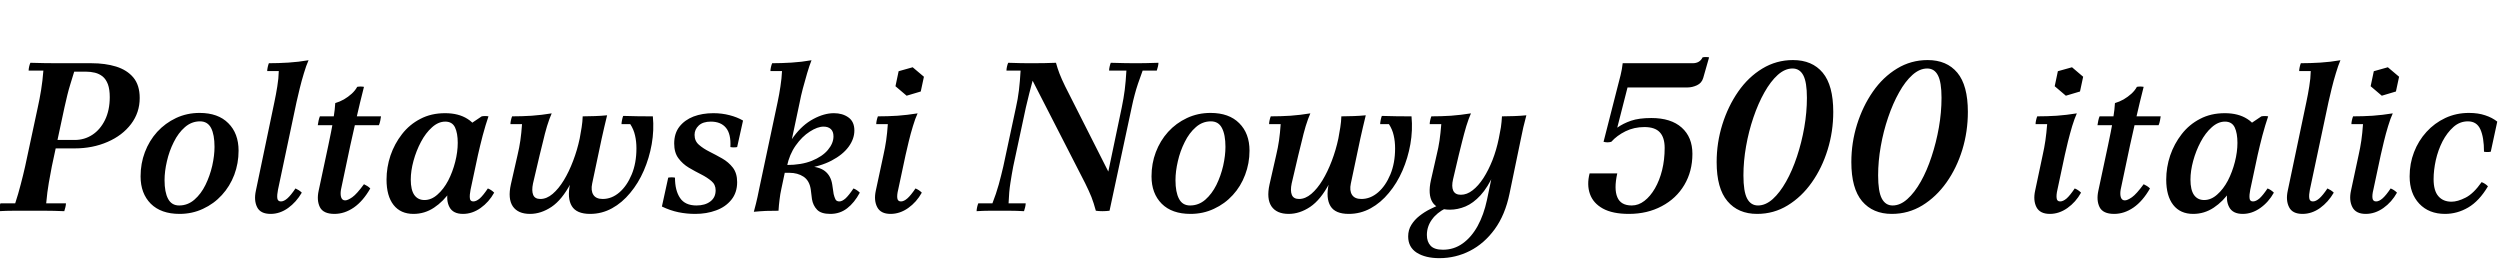 <svg xmlns="http://www.w3.org/2000/svg" xmlns:xlink="http://www.w3.org/1999/xlink" width="284.712" height="31.2"><path fill="black" d="M-0.14 24.05L-0.14 24.05Q-0.14 23.86-0.08 23.59Q-0.02 23.33 0.05 23.16L0.05 23.16L1.73 23.16Q2.09 22.06 2.36 21Q2.64 19.94 2.86 18.96L2.86 18.96L4.30 12.24Q4.51 11.30 4.68 10.26Q4.85 9.22 4.94 8.04L4.94 8.04L3.26 8.04Q3.26 7.85 3.32 7.58Q3.38 7.32 3.46 7.15L3.46 7.15Q4.27 7.18 5.17 7.19Q6.07 7.20 6.89 7.20L6.89 7.20L10.42 7.20Q11.98 7.20 13.22 7.58Q14.47 7.97 15.19 8.83Q15.91 9.70 15.91 11.16L15.91 11.16Q15.91 12.82 14.93 14.12Q13.94 15.43 12.25 16.16Q10.56 16.90 8.50 16.90L8.50 16.90L4.90 16.90L5.11 15.94L8.50 15.94Q9.62 15.94 10.52 15.35Q11.42 14.76 11.96 13.66Q12.50 12.55 12.50 11.06L12.50 11.06Q12.50 10.18 12.29 9.60Q12.07 9.02 11.69 8.71Q11.30 8.40 10.81 8.28Q10.32 8.16 9.77 8.16L9.77 8.16L8.45 8.16Q8.21 8.93 8.02 9.56Q7.82 10.20 7.67 10.82Q7.51 11.45 7.34 12.24L7.34 12.24L5.90 18.96Q5.74 19.80 5.56 20.81Q5.38 21.82 5.26 23.16L5.26 23.16L7.51 23.16Q7.51 23.33 7.45 23.59Q7.39 23.86 7.32 24.05L7.32 24.05Q6.07 24 5.11 24Q4.15 24 3.31 24L3.31 24Q2.50 24 1.60 24Q0.70 24-0.14 24.05ZM22.73 12.86L22.78 13.82Q21.82 13.82 21.06 14.48Q20.30 15.14 19.79 16.18Q19.27 17.21 19.01 18.36Q18.74 19.51 18.74 20.52L18.74 20.52Q18.74 21.89 19.14 22.64Q19.54 23.40 20.40 23.40L20.40 23.40L20.45 24.36Q18.34 24.36 17.17 23.20Q16.01 22.03 16.01 20.09L16.01 20.09Q16.01 18.62 16.50 17.33Q16.99 16.03 17.90 15.02Q18.82 14.02 20.05 13.44Q21.29 12.86 22.73 12.86L22.73 12.86ZM20.45 24.36L20.40 23.40Q21.38 23.40 22.14 22.74Q22.90 22.08 23.40 21.06Q23.90 20.04 24.17 18.88Q24.43 17.71 24.43 16.73L24.43 16.73Q24.43 15.34 24.04 14.58Q23.64 13.82 22.78 13.82L22.78 13.82L22.73 12.86Q24.84 12.86 26.00 14.03Q27.17 15.19 27.17 17.16L27.17 17.16Q27.17 18.60 26.68 19.91Q26.18 21.22 25.27 22.21Q24.36 23.21 23.12 23.78Q21.89 24.36 20.45 24.36L20.45 24.36ZM30.82 24.36L30.82 24.36Q29.66 24.36 29.28 23.59Q28.90 22.82 29.14 21.72L29.14 21.72L31.25 11.62Q31.44 10.73 31.58 9.84Q31.73 8.95 31.75 8.09L31.75 8.09L30.43 8.09Q30.43 7.92 30.49 7.64Q30.55 7.37 30.62 7.20L30.62 7.20Q31.70 7.20 32.84 7.13Q33.98 7.06 35.14 6.86L35.14 6.86Q34.87 7.46 34.61 8.34Q34.34 9.22 34.13 10.09Q33.91 10.97 33.77 11.62L33.77 11.62L31.66 21.60Q31.54 22.20 31.58 22.57Q31.63 22.94 31.99 22.94L31.99 22.94Q32.33 22.94 32.72 22.60Q33.12 22.25 33.65 21.46L33.65 21.46Q33.84 21.55 34.02 21.66Q34.20 21.77 34.37 21.94L34.37 21.94Q33.74 23.02 32.81 23.69Q31.87 24.36 30.82 24.36ZM43.15 14.26L36.19 14.26Q36.22 14.04 36.28 13.75Q36.34 13.46 36.43 13.25L36.43 13.25L43.39 13.25Q43.37 13.42 43.31 13.73Q43.25 14.04 43.15 14.26L43.15 14.26ZM41.45 20.98L41.45 20.98Q41.64 21.07 41.82 21.18Q42 21.29 42.17 21.46L42.17 21.46Q41.35 22.90 40.30 23.63Q39.24 24.36 38.09 24.36L38.09 24.36Q36.82 24.36 36.43 23.59Q36.05 22.82 36.29 21.72L36.29 21.72L37.39 16.56Q37.54 15.89 37.70 15.05Q37.87 14.21 38.00 13.34Q38.14 12.48 38.18 11.74L38.18 11.74Q38.69 11.59 39.17 11.32Q39.65 11.04 40.06 10.67Q40.46 10.30 40.68 9.89L40.68 9.89Q41.06 9.82 41.45 9.89L41.45 9.89Q40.97 11.78 40.61 13.37Q40.25 14.95 39.89 16.58L39.89 16.58L38.83 21.60Q38.74 22.15 38.86 22.49Q38.98 22.82 39.31 22.82L39.31 22.82Q39.60 22.82 40.12 22.46Q40.63 22.10 41.45 20.98ZM52.73 24.36L52.73 24.36Q51.60 24.36 51.19 23.59Q50.78 22.82 51.02 21.72L51.02 21.72L51.38 20.06L52.34 18.05L52.51 14.83L54.86 13.25Q55.25 13.18 55.63 13.25L55.63 13.25Q55.30 14.21 54.97 15.44Q54.65 16.68 54.43 17.66L54.43 17.66L53.59 21.60Q53.47 22.20 53.51 22.57Q53.54 22.94 53.90 22.94L53.90 22.94Q54.24 22.94 54.64 22.60Q55.03 22.25 55.56 21.46L55.56 21.46Q55.78 21.55 55.94 21.66Q56.11 21.77 56.28 21.94L56.28 21.94Q55.68 23.02 54.73 23.69Q53.78 24.36 52.73 24.36ZM47.09 24.36L47.09 24.36Q45.62 24.36 44.82 23.34Q44.02 22.32 44.02 20.45L44.02 20.45Q44.02 19.06 44.47 17.71Q44.93 16.37 45.78 15.28Q46.63 14.18 47.87 13.54Q49.10 12.89 50.69 12.89L50.69 12.89Q52.22 12.89 53.24 13.54Q54.26 14.18 54.55 15.29L54.55 15.29L53.02 16.32Q53.02 17.74 52.57 19.15Q52.13 20.57 51.31 21.76Q50.50 22.94 49.43 23.65Q48.36 24.36 47.09 24.36ZM48.34 22.78L48.34 22.78Q49.13 22.78 49.82 22.16Q50.52 21.55 51.04 20.57Q51.55 19.58 51.84 18.44Q52.13 17.30 52.13 16.27L52.13 16.27Q52.13 15.17 51.82 14.51Q51.50 13.85 50.71 13.85L50.71 13.85Q49.92 13.85 49.20 14.50Q48.48 15.14 47.94 16.16Q47.40 17.18 47.09 18.32Q46.78 19.46 46.78 20.45L46.78 20.45Q46.78 21.62 47.18 22.20Q47.59 22.78 48.34 22.78ZM66.02 15.77L66.02 15.77L66.70 15.77Q66 18.98 65.00 20.87Q64.01 22.75 62.81 23.56Q61.61 24.36 60.36 24.36L60.36 24.36Q58.99 24.36 58.40 23.50Q57.82 22.63 58.18 21L58.18 21L58.94 17.66Q59.14 16.82 59.26 16.00Q59.38 15.17 59.45 14.14L59.45 14.14L58.13 14.14Q58.13 13.94 58.19 13.68Q58.25 13.42 58.32 13.25L58.32 13.25Q59.45 13.25 60.56 13.18Q61.68 13.10 62.83 12.91L62.83 12.91Q62.57 13.49 62.30 14.36Q62.04 15.24 61.84 16.12Q61.63 16.99 61.46 17.66L61.46 17.66L60.70 20.90Q60.53 21.72 60.72 22.19Q60.91 22.66 61.54 22.66L61.54 22.66Q62.26 22.66 62.94 22.08Q63.62 21.50 64.21 20.53Q64.80 19.56 65.27 18.32Q65.74 17.09 66.02 15.77ZM74.35 13.25L74.35 13.25Q74.50 14.83 74.22 16.42Q73.94 18 73.32 19.43Q72.70 20.86 71.77 21.97Q70.85 23.09 69.70 23.72Q68.54 24.36 67.20 24.36L67.20 24.36Q65.66 24.36 65.12 23.47Q64.58 22.58 64.92 20.95L64.92 20.95L66.02 15.77Q66.14 15.12 66.24 14.50Q66.34 13.87 66.36 13.25L66.36 13.25Q67.08 13.25 67.75 13.22Q68.42 13.20 69.14 13.13L69.14 13.13Q68.95 13.87 68.81 14.51Q68.66 15.14 68.52 15.79L68.52 15.79L67.44 20.90Q67.27 21.70 67.57 22.18Q67.87 22.66 68.64 22.66L68.64 22.66Q69.67 22.66 70.54 21.91Q71.40 21.17 71.94 19.87Q72.48 18.58 72.48 16.90L72.48 16.90Q72.48 16.10 72.32 15.42Q72.17 14.74 71.78 14.14L71.78 14.14L70.78 14.14Q70.78 13.97 70.84 13.67Q70.90 13.37 70.97 13.20L70.97 13.20Q71.81 13.22 72.71 13.24Q73.61 13.25 74.35 13.25ZM79.18 24.36L79.18 24.36Q78.19 24.36 77.27 24.17Q76.34 23.98 75.38 23.52L75.38 23.52L76.10 20.23Q76.49 20.16 76.87 20.23L76.87 20.23Q76.87 21.70 77.45 22.55Q78.02 23.40 79.32 23.40L79.32 23.40Q80.30 23.40 80.90 22.94Q81.50 22.49 81.50 21.67L81.50 21.67Q81.50 21.02 81.02 20.62Q80.54 20.21 79.85 19.86Q79.15 19.51 78.44 19.09Q77.74 18.67 77.26 18.02Q76.78 17.38 76.78 16.34L76.78 16.34Q76.78 15.19 77.38 14.42Q77.98 13.66 78.98 13.27Q79.99 12.89 81.24 12.89L81.24 12.89Q82.22 12.89 83.09 13.12Q83.95 13.34 84.62 13.73L84.62 13.73L83.95 16.75Q83.57 16.82 83.18 16.75L83.18 16.75Q83.26 15.26 82.68 14.56Q82.10 13.85 80.95 13.85L80.95 13.85Q80.06 13.85 79.58 14.29Q79.10 14.74 79.10 15.36L79.10 15.36Q79.10 16.06 79.60 16.49Q80.09 16.92 80.81 17.28Q81.53 17.64 82.25 18.05Q82.97 18.46 83.46 19.09Q83.95 19.73 83.95 20.74L83.95 20.74Q83.95 21.94 83.29 22.75Q82.63 23.57 81.55 23.96Q80.47 24.36 79.18 24.36ZM85.85 24.12L85.85 24.12Q85.99 23.57 86.09 23.20Q86.18 22.82 86.27 22.43Q86.35 22.03 86.47 21.46L86.47 21.46L88.56 11.62Q88.75 10.73 88.88 9.84Q89.02 8.95 89.06 8.09L89.06 8.09L87.74 8.09Q87.74 7.92 87.80 7.64Q87.86 7.37 87.94 7.20L87.94 7.20Q88.99 7.20 90.14 7.13Q91.30 7.06 92.42 6.86L92.42 6.86Q92.18 7.46 91.92 8.34Q91.66 9.22 91.43 10.09Q91.20 10.97 91.08 11.62L91.08 11.62L88.99 21.48Q88.85 22.10 88.78 22.73Q88.70 23.35 88.66 24L88.66 24Q87.91 24 87.25 24.02Q86.59 24.05 85.85 24.12ZM92.47 22.68L92.47 22.68L92.33 21.55Q92.18 20.57 91.51 20.12Q90.84 19.68 89.90 19.68L89.90 19.68L89.28 19.68L89.47 18.94L91.87 18.94Q93.24 18.94 93.94 19.48Q94.63 20.02 94.78 21.02L94.78 21.02L94.94 22.10Q95.02 22.44 95.14 22.69Q95.26 22.94 95.59 22.94L95.59 22.94Q95.90 22.94 96.29 22.60Q96.67 22.25 97.20 21.46L97.20 21.46Q97.42 21.55 97.58 21.66Q97.75 21.77 97.92 21.94L97.92 21.94Q97.30 23.09 96.48 23.72Q95.66 24.36 94.56 24.36L94.56 24.36Q93.50 24.36 93.05 23.88Q92.59 23.40 92.47 22.68ZM91.56 19.22L89.57 19.22L89.59 18.79Q91.27 18.79 92.46 18.31Q93.65 17.83 94.28 17.08Q94.92 16.32 94.92 15.53L94.92 15.53Q94.92 14.98 94.62 14.70Q94.32 14.42 93.79 14.42L93.79 14.42Q93.10 14.42 92.22 14.99Q91.34 15.55 90.62 16.57Q89.90 17.59 89.62 18.94L89.62 18.94L88.92 18.94Q89.40 16.87 90.40 15.54Q91.39 14.21 92.63 13.55Q93.86 12.89 94.97 12.89L94.97 12.89Q95.95 12.89 96.62 13.37Q97.30 13.85 97.30 14.86L97.30 14.86Q97.30 15.82 96.64 16.72Q95.98 17.62 94.70 18.29Q93.43 18.96 91.56 19.22L91.56 19.22ZM101.42 24.36L101.42 24.36Q100.30 24.36 99.90 23.59Q99.50 22.82 99.74 21.72L99.74 21.72L100.61 17.66Q100.80 16.82 100.92 16.00Q101.04 15.17 101.11 14.14L101.11 14.14L99.79 14.14Q99.79 13.94 99.85 13.68Q99.91 13.42 99.98 13.25L99.98 13.25Q101.11 13.25 102.22 13.18Q103.32 13.10 104.50 12.91L104.50 12.91Q104.23 13.49 103.97 14.36Q103.70 15.24 103.49 16.12Q103.27 16.99 103.13 17.66L103.13 17.66L102.29 21.60Q102.14 22.20 102.19 22.57Q102.24 22.94 102.60 22.94L102.60 22.94Q102.94 22.94 103.33 22.60Q103.73 22.25 104.26 21.46L104.26 21.46Q104.47 21.55 104.64 21.66Q104.81 21.77 104.98 21.94L104.98 21.94Q104.38 23.02 103.43 23.69Q102.48 24.36 101.42 24.36ZM102.34 8.11L103.94 7.66L105.22 8.74L104.86 10.42L103.25 10.90L101.98 9.82L102.34 8.11ZM124.80 24L124.80 24Q124.56 23.11 124.30 22.44Q124.03 21.77 123.58 20.86L123.58 20.86L117.60 9.19L117.31 7.20Q118.10 7.20 118.87 7.19Q119.64 7.18 120.26 7.15L120.26 7.15Q120.43 7.78 120.66 8.38Q120.89 8.98 121.30 9.82L121.30 9.82L126.22 19.54L126.36 24Q125.95 24.05 125.54 24.05Q125.14 24.05 124.80 24ZM111.22 24.05L111.22 24.05Q111.22 23.86 111.28 23.59Q111.34 23.33 111.41 23.16L111.41 23.16L113.02 23.16Q113.45 22.06 113.74 21.02Q114.02 19.99 114.26 18.96L114.26 18.96L115.70 12.24Q115.92 11.28 116.04 10.28Q116.16 9.29 116.23 8.04L116.23 8.04L114.62 8.04Q114.62 7.85 114.68 7.58Q114.74 7.32 114.82 7.15L114.82 7.15Q115.63 7.18 116.26 7.19Q116.88 7.20 117.31 7.20L117.31 7.20L117.60 9.19Q117.41 9.86 117.22 10.63Q117.02 11.40 116.83 12.24L116.83 12.24L115.39 18.96Q115.22 19.85 115.07 20.83Q114.91 21.82 114.86 23.16L114.86 23.16L116.81 23.16Q116.81 23.33 116.75 23.59Q116.69 23.86 116.62 24.05L116.62 24.05Q115.73 24 114.97 24Q114.22 24 113.74 24L113.74 24Q113.30 24 112.68 24Q112.06 24 111.22 24.05ZM128.88 12.24L126.36 24L126.22 19.54L127.75 12.24Q127.97 11.18 128.09 10.24Q128.21 9.29 128.28 8.04L128.28 8.04L126.31 8.04Q126.31 7.85 126.37 7.58Q126.43 7.32 126.50 7.15L126.50 7.15Q127.39 7.18 128.17 7.19Q128.95 7.20 129.41 7.20L129.41 7.20Q129.82 7.20 130.45 7.19Q131.09 7.18 131.93 7.15L131.93 7.15Q131.93 7.32 131.87 7.58Q131.81 7.85 131.74 8.04L131.74 8.04L130.13 8.04Q129.82 8.88 129.60 9.53Q129.38 10.18 129.22 10.80Q129.05 11.42 128.88 12.24L128.88 12.24ZM137.86 12.86L137.90 13.82Q136.94 13.82 136.19 14.48Q135.43 15.14 134.92 16.18Q134.40 17.21 134.14 18.36Q133.87 19.51 133.87 20.52L133.87 20.52Q133.87 21.89 134.27 22.64Q134.66 23.40 135.53 23.40L135.53 23.40L135.58 24.36Q133.46 24.36 132.30 23.20Q131.14 22.03 131.14 20.09L131.14 20.09Q131.14 18.62 131.63 17.33Q132.12 16.03 133.03 15.02Q133.94 14.02 135.18 13.44Q136.42 12.86 137.86 12.86L137.86 12.86ZM135.58 24.36L135.53 23.40Q136.51 23.40 137.27 22.74Q138.02 22.08 138.53 21.06Q139.03 20.04 139.30 18.88Q139.56 17.71 139.56 16.73L139.56 16.73Q139.56 15.34 139.16 14.58Q138.77 13.82 137.90 13.82L137.90 13.82L137.86 12.86Q139.97 12.86 141.13 14.03Q142.30 15.19 142.30 17.16L142.30 17.16Q142.30 18.60 141.80 19.91Q141.31 21.22 140.40 22.21Q139.49 23.21 138.25 23.78Q137.02 24.36 135.58 24.36L135.58 24.36ZM152.42 15.77L152.42 15.77L153.10 15.77Q152.40 18.98 151.40 20.87Q150.41 22.75 149.21 23.56Q148.01 24.36 146.76 24.36L146.76 24.36Q145.39 24.36 144.80 23.50Q144.22 22.63 144.58 21L144.58 21L145.34 17.66Q145.54 16.82 145.66 16.00Q145.78 15.17 145.85 14.14L145.85 14.14L144.53 14.14Q144.53 13.94 144.59 13.68Q144.65 13.42 144.72 13.25L144.72 13.25Q145.85 13.25 146.96 13.18Q148.08 13.10 149.23 12.91L149.23 12.91Q148.97 13.49 148.70 14.36Q148.44 15.24 148.24 16.12Q148.03 16.99 147.86 17.66L147.86 17.66L147.10 20.90Q146.93 21.72 147.12 22.19Q147.31 22.66 147.94 22.66L147.94 22.66Q148.66 22.66 149.34 22.08Q150.02 21.50 150.61 20.53Q151.20 19.56 151.67 18.32Q152.14 17.09 152.42 15.77ZM160.75 13.25L160.75 13.25Q160.90 14.83 160.62 16.42Q160.34 18 159.72 19.43Q159.10 20.86 158.17 21.97Q157.25 23.09 156.10 23.72Q154.94 24.36 153.60 24.36L153.60 24.36Q152.06 24.36 151.52 23.47Q150.98 22.58 151.32 20.95L151.32 20.95L152.42 15.77Q152.54 15.12 152.64 14.50Q152.74 13.87 152.76 13.25L152.76 13.25Q153.48 13.25 154.15 13.22Q154.82 13.20 155.54 13.13L155.54 13.13Q155.35 13.87 155.21 14.51Q155.06 15.14 154.92 15.79L154.92 15.79L153.84 20.90Q153.67 21.70 153.97 22.18Q154.27 22.66 155.04 22.66L155.04 22.66Q156.07 22.66 156.94 21.91Q157.80 21.17 158.34 19.87Q158.88 18.58 158.88 16.90L158.88 16.90Q158.88 16.10 158.72 15.42Q158.57 14.74 158.18 14.14L158.18 14.14L157.18 14.14Q157.18 13.97 157.24 13.67Q157.30 13.37 157.37 13.20L157.37 13.20Q158.21 13.22 159.11 13.24Q160.01 13.25 160.75 13.25ZM170.69 15.77L170.69 15.77L171.38 15.77Q170.86 18.19 170.15 19.76Q169.44 21.34 168.61 22.24Q167.78 23.14 166.90 23.51Q166.01 23.88 165.12 23.88L165.12 23.88Q163.66 23.88 163.13 23.02Q162.60 22.15 162.96 20.52L162.96 20.52L163.61 17.66Q163.82 16.82 163.94 16.00Q164.06 15.17 164.14 14.14L164.14 14.14L162.82 14.14Q162.82 13.94 162.88 13.68Q162.94 13.42 163.01 13.25L163.01 13.25Q164.14 13.25 165.24 13.18Q166.34 13.10 167.52 12.91L167.52 12.91Q167.26 13.49 166.99 14.36Q166.73 15.24 166.51 16.13Q166.30 17.02 166.13 17.66L166.13 17.66L165.48 20.42Q165.29 21.24 165.50 21.71Q165.72 22.18 166.37 22.18L166.37 22.18Q167.06 22.18 167.71 21.67Q168.36 21.17 168.94 20.28Q169.51 19.39 169.97 18.24Q170.42 17.09 170.69 15.77ZM171.05 13.25L171.05 13.25Q171.77 13.25 172.44 13.22Q173.11 13.20 173.83 13.13L173.83 13.13Q173.64 13.87 173.48 14.51Q173.33 15.14 173.21 15.79L173.21 15.79L171.91 22.06Q171.41 24.48 170.22 26.11Q169.03 27.74 167.40 28.57Q165.77 29.40 163.92 29.40L163.92 29.40Q162.34 29.40 161.35 28.78Q160.37 28.15 160.37 26.93L160.37 26.93Q160.37 26.18 160.73 25.61Q161.09 25.03 161.65 24.59Q162.22 24.14 162.86 23.82Q163.51 23.50 164.06 23.28L164.06 23.28L164.66 23.71Q163.63 24.22 163.07 25.01Q162.50 25.80 162.50 26.76L162.50 26.76Q162.50 27.53 162.92 27.98Q163.34 28.44 164.33 28.44L164.33 28.44Q165.58 28.44 166.57 27.73Q167.57 27.02 168.28 25.74Q168.98 24.46 169.34 22.78L169.34 22.78L169.94 19.90L169.92 19.42L170.69 15.77Q170.83 15.12 170.93 14.50Q171.02 13.87 171.05 13.25ZM193.90 6.53L193.90 6.53Q194.26 6.46 194.64 6.53L194.64 6.53L193.97 8.88Q193.80 9.46 193.26 9.71Q192.72 9.96 192.17 9.96L192.17 9.96L185.35 9.96L184.18 14.54Q184.85 14.06 185.75 13.75Q186.65 13.44 188.06 13.44L188.06 13.44Q190.30 13.44 191.52 14.53Q192.74 15.62 192.74 17.52L192.74 17.52Q192.74 19.51 191.82 21.06Q190.90 22.61 189.25 23.48Q187.61 24.36 185.50 24.36L185.50 24.36Q183.65 24.36 182.54 23.75Q181.44 23.14 181.07 22.09Q180.70 21.05 181.03 19.75L181.03 19.75L184.18 19.75Q183.79 21.53 184.19 22.46Q184.58 23.40 185.83 23.40L185.83 23.40Q186.60 23.40 187.27 22.88Q187.94 22.37 188.47 21.46Q189 20.54 189.29 19.37Q189.58 18.19 189.58 16.85L189.58 16.85Q189.58 15.65 189.02 15.06Q188.47 14.47 187.27 14.47L187.27 14.47Q186.10 14.47 185.12 14.95Q184.15 15.43 183.50 16.15L183.50 16.15Q183.07 16.27 182.62 16.15L182.62 16.15L184.20 9.96Q184.39 9.24 184.56 8.56Q184.73 7.87 184.80 7.20L184.80 7.20L192.77 7.20Q193.58 7.20 193.90 6.53ZM208.78 12.74L208.78 12.74Q208.78 14.98 208.14 17.05Q207.50 19.13 206.34 20.77Q205.18 22.42 203.59 23.39Q202.01 24.36 200.11 24.36L200.11 24.36Q197.95 24.36 196.73 22.91Q195.50 21.46 195.50 18.46L195.50 18.46Q195.50 16.25 196.15 14.17Q196.80 12.10 197.95 10.44Q199.10 8.78 200.70 7.81Q202.30 6.84 204.19 6.84L204.19 6.84Q206.38 6.84 207.58 8.28Q208.78 9.72 208.78 12.74ZM205.78 11.14L205.78 11.14Q205.78 9.36 205.37 8.58Q204.96 7.80 204.14 7.80L204.14 7.80Q203.28 7.80 202.46 8.53Q201.65 9.26 200.94 10.52Q200.23 11.78 199.69 13.37Q199.15 14.95 198.85 16.66Q198.55 18.36 198.55 19.97L198.55 19.97Q198.55 21.82 198.97 22.61Q199.39 23.40 200.21 23.40L200.21 23.40Q201.07 23.40 201.89 22.67Q202.70 21.94 203.41 20.68Q204.12 19.42 204.65 17.82Q205.18 16.22 205.48 14.51Q205.78 12.79 205.78 11.14ZM224.11 12.74L224.11 12.74Q224.11 14.98 223.48 17.05Q222.84 19.13 221.68 20.77Q220.51 22.42 218.93 23.39Q217.34 24.36 215.45 24.36L215.45 24.36Q213.29 24.36 212.06 22.91Q210.84 21.46 210.84 18.46L210.84 18.46Q210.84 16.25 211.49 14.17Q212.14 12.10 213.29 10.44Q214.44 8.78 216.04 7.81Q217.63 6.84 219.53 6.84L219.53 6.84Q221.71 6.84 222.91 8.28Q224.11 9.72 224.11 12.74ZM221.11 11.14L221.11 11.14Q221.11 9.36 220.70 8.58Q220.30 7.80 219.48 7.80L219.48 7.80Q218.62 7.80 217.80 8.53Q216.98 9.26 216.28 10.52Q215.57 11.78 215.03 13.37Q214.49 14.95 214.19 16.66Q213.89 18.36 213.89 19.97L213.89 19.97Q213.89 21.82 214.31 22.61Q214.73 23.40 215.54 23.40L215.54 23.40Q216.41 23.40 217.22 22.67Q218.04 21.94 218.75 20.68Q219.46 19.42 219.98 17.82Q220.51 16.22 220.81 14.51Q221.11 12.79 221.11 11.14ZM233.45 24.36L233.45 24.36Q232.32 24.36 231.92 23.59Q231.53 22.82 231.77 21.72L231.77 21.72L232.63 17.66Q232.82 16.82 232.94 16.00Q233.06 15.17 233.14 14.14L233.14 14.14L231.82 14.14Q231.82 13.94 231.88 13.68Q231.94 13.42 232.01 13.25L232.01 13.25Q233.14 13.25 234.24 13.18Q235.34 13.10 236.52 12.91L236.52 12.91Q236.26 13.49 235.99 14.36Q235.73 15.24 235.51 16.12Q235.30 16.99 235.15 17.66L235.15 17.66L234.31 21.60Q234.17 22.20 234.22 22.57Q234.26 22.94 234.62 22.94L234.62 22.94Q234.96 22.94 235.36 22.60Q235.75 22.25 236.28 21.46L236.28 21.46Q236.50 21.55 236.66 21.66Q236.83 21.77 237.00 21.94L237.00 21.94Q236.40 23.02 235.45 23.69Q234.50 24.36 233.45 24.36ZM234.36 8.11L235.97 7.66L237.24 8.74L236.88 10.42L235.27 10.90L234.00 9.82L234.36 8.11ZM245.83 14.26L238.87 14.26Q238.90 14.04 238.96 13.75Q239.02 13.46 239.11 13.25L239.11 13.25L246.07 13.25Q246.05 13.42 245.99 13.73Q245.93 14.04 245.83 14.26L245.83 14.26ZM244.13 20.98L244.13 20.98Q244.32 21.07 244.50 21.18Q244.68 21.29 244.85 21.46L244.85 21.46Q244.03 22.90 242.98 23.63Q241.92 24.36 240.77 24.36L240.77 24.36Q239.50 24.36 239.11 23.59Q238.73 22.82 238.97 21.72L238.97 21.72L240.07 16.56Q240.22 15.89 240.38 15.05Q240.55 14.21 240.68 13.34Q240.82 12.48 240.86 11.74L240.86 11.74Q241.37 11.59 241.85 11.32Q242.33 11.04 242.74 10.67Q243.14 10.30 243.36 9.89L243.36 9.89Q243.74 9.82 244.13 9.89L244.13 9.89Q243.65 11.78 243.29 13.37Q242.93 14.95 242.57 16.58L242.57 16.58L241.51 21.60Q241.42 22.15 241.54 22.49Q241.66 22.82 241.99 22.82L241.99 22.82Q242.28 22.82 242.80 22.46Q243.31 22.10 244.13 20.98ZM255.41 24.36L255.41 24.36Q254.28 24.36 253.87 23.59Q253.46 22.82 253.70 21.72L253.70 21.72L254.06 20.06L255.02 18.05L255.19 14.83L257.54 13.25Q257.93 13.18 258.31 13.25L258.31 13.25Q257.98 14.21 257.65 15.44Q257.33 16.68 257.11 17.66L257.11 17.66L256.27 21.60Q256.15 22.20 256.19 22.57Q256.22 22.94 256.58 22.94L256.58 22.94Q256.92 22.94 257.32 22.60Q257.71 22.25 258.24 21.46L258.24 21.46Q258.46 21.55 258.62 21.66Q258.79 21.77 258.96 21.94L258.96 21.94Q258.36 23.02 257.41 23.69Q256.46 24.36 255.41 24.36ZM249.77 24.36L249.77 24.36Q248.30 24.36 247.50 23.34Q246.70 22.32 246.70 20.45L246.70 20.45Q246.70 19.06 247.15 17.71Q247.61 16.37 248.46 15.28Q249.31 14.18 250.55 13.54Q251.78 12.89 253.37 12.89L253.37 12.89Q254.90 12.89 255.92 13.54Q256.94 14.18 257.23 15.29L257.23 15.29L255.70 16.32Q255.70 17.74 255.25 19.15Q254.81 20.57 253.99 21.76Q253.18 22.94 252.11 23.65Q251.04 24.36 249.77 24.36ZM251.02 22.78L251.02 22.78Q251.81 22.78 252.50 22.16Q253.20 21.55 253.72 20.57Q254.23 19.58 254.52 18.44Q254.81 17.30 254.81 16.27L254.81 16.27Q254.81 15.17 254.50 14.51Q254.18 13.85 253.39 13.85L253.39 13.85Q252.60 13.85 251.88 14.50Q251.16 15.14 250.62 16.16Q250.08 17.18 249.77 18.32Q249.46 19.46 249.46 20.45L249.46 20.45Q249.46 21.62 249.86 22.20Q250.27 22.78 251.02 22.78ZM262.22 24.36L262.22 24.36Q261.07 24.36 260.69 23.59Q260.30 22.82 260.54 21.72L260.54 21.72L262.66 11.62Q262.85 10.73 262.99 9.84Q263.14 8.95 263.16 8.09L263.16 8.09L261.84 8.09Q261.84 7.92 261.90 7.64Q261.96 7.37 262.03 7.20L262.03 7.20Q263.11 7.20 264.25 7.13Q265.39 7.06 266.54 6.86L266.54 6.86Q266.28 7.46 266.02 8.34Q265.75 9.22 265.54 10.09Q265.32 10.97 265.18 11.62L265.18 11.62L263.06 21.60Q262.94 22.20 262.99 22.57Q263.04 22.94 263.40 22.94L263.40 22.94Q263.74 22.94 264.13 22.60Q264.53 22.25 265.06 21.46L265.06 21.46Q265.25 21.55 265.43 21.66Q265.61 21.77 265.78 21.94L265.78 21.94Q265.15 23.02 264.22 23.69Q263.28 24.36 262.22 24.36ZM269.42 24.36L269.42 24.36Q268.30 24.36 267.90 23.59Q267.50 22.82 267.74 21.72L267.74 21.72L268.61 17.66Q268.80 16.82 268.92 16.00Q269.04 15.17 269.11 14.14L269.11 14.14L267.79 14.14Q267.79 13.94 267.85 13.68Q267.91 13.42 267.98 13.25L267.98 13.25Q269.11 13.25 270.22 13.18Q271.32 13.10 272.50 12.91L272.50 12.91Q272.23 13.49 271.97 14.36Q271.70 15.24 271.49 16.12Q271.27 16.99 271.13 17.66L271.13 17.66L270.29 21.60Q270.14 22.20 270.19 22.57Q270.24 22.94 270.60 22.94L270.60 22.94Q270.94 22.94 271.33 22.60Q271.73 22.25 272.26 21.46L272.26 21.46Q272.47 21.55 272.64 21.66Q272.81 21.77 272.98 21.94L272.98 21.94Q272.38 23.02 271.43 23.69Q270.48 24.36 269.42 24.36ZM270.34 8.11L271.94 7.66L273.22 8.74L272.86 10.42L271.25 10.90L269.98 9.82L270.34 8.11ZM278.45 24.36L278.45 24.36Q276.62 24.36 275.52 23.20Q274.42 22.03 274.42 20.09L274.42 20.09Q274.42 18.62 274.92 17.33Q275.42 16.03 276.34 15.02Q277.25 14.02 278.48 13.44Q279.72 12.86 281.18 12.86L281.18 12.86Q282.22 12.86 283.02 13.13Q283.82 13.39 284.40 13.85L284.40 13.85L283.66 17.28Q283.27 17.35 282.89 17.28L282.89 17.28Q282.89 15.65 282.48 14.74Q282.07 13.82 281.06 13.82L281.06 13.82Q280.13 13.82 279.41 14.46Q278.69 15.10 278.17 16.09Q277.66 17.09 277.40 18.24Q277.15 19.39 277.15 20.40L277.15 20.40Q277.15 21.72 277.69 22.34Q278.23 22.97 279.19 22.97L279.19 22.97Q279.89 22.97 280.79 22.51Q281.69 22.06 282.62 20.74L282.62 20.74Q282.84 20.83 283.01 20.94Q283.18 21.05 283.34 21.22L283.34 21.22Q282.34 22.90 281.09 23.63Q279.84 24.36 278.45 24.36Z"/></svg>